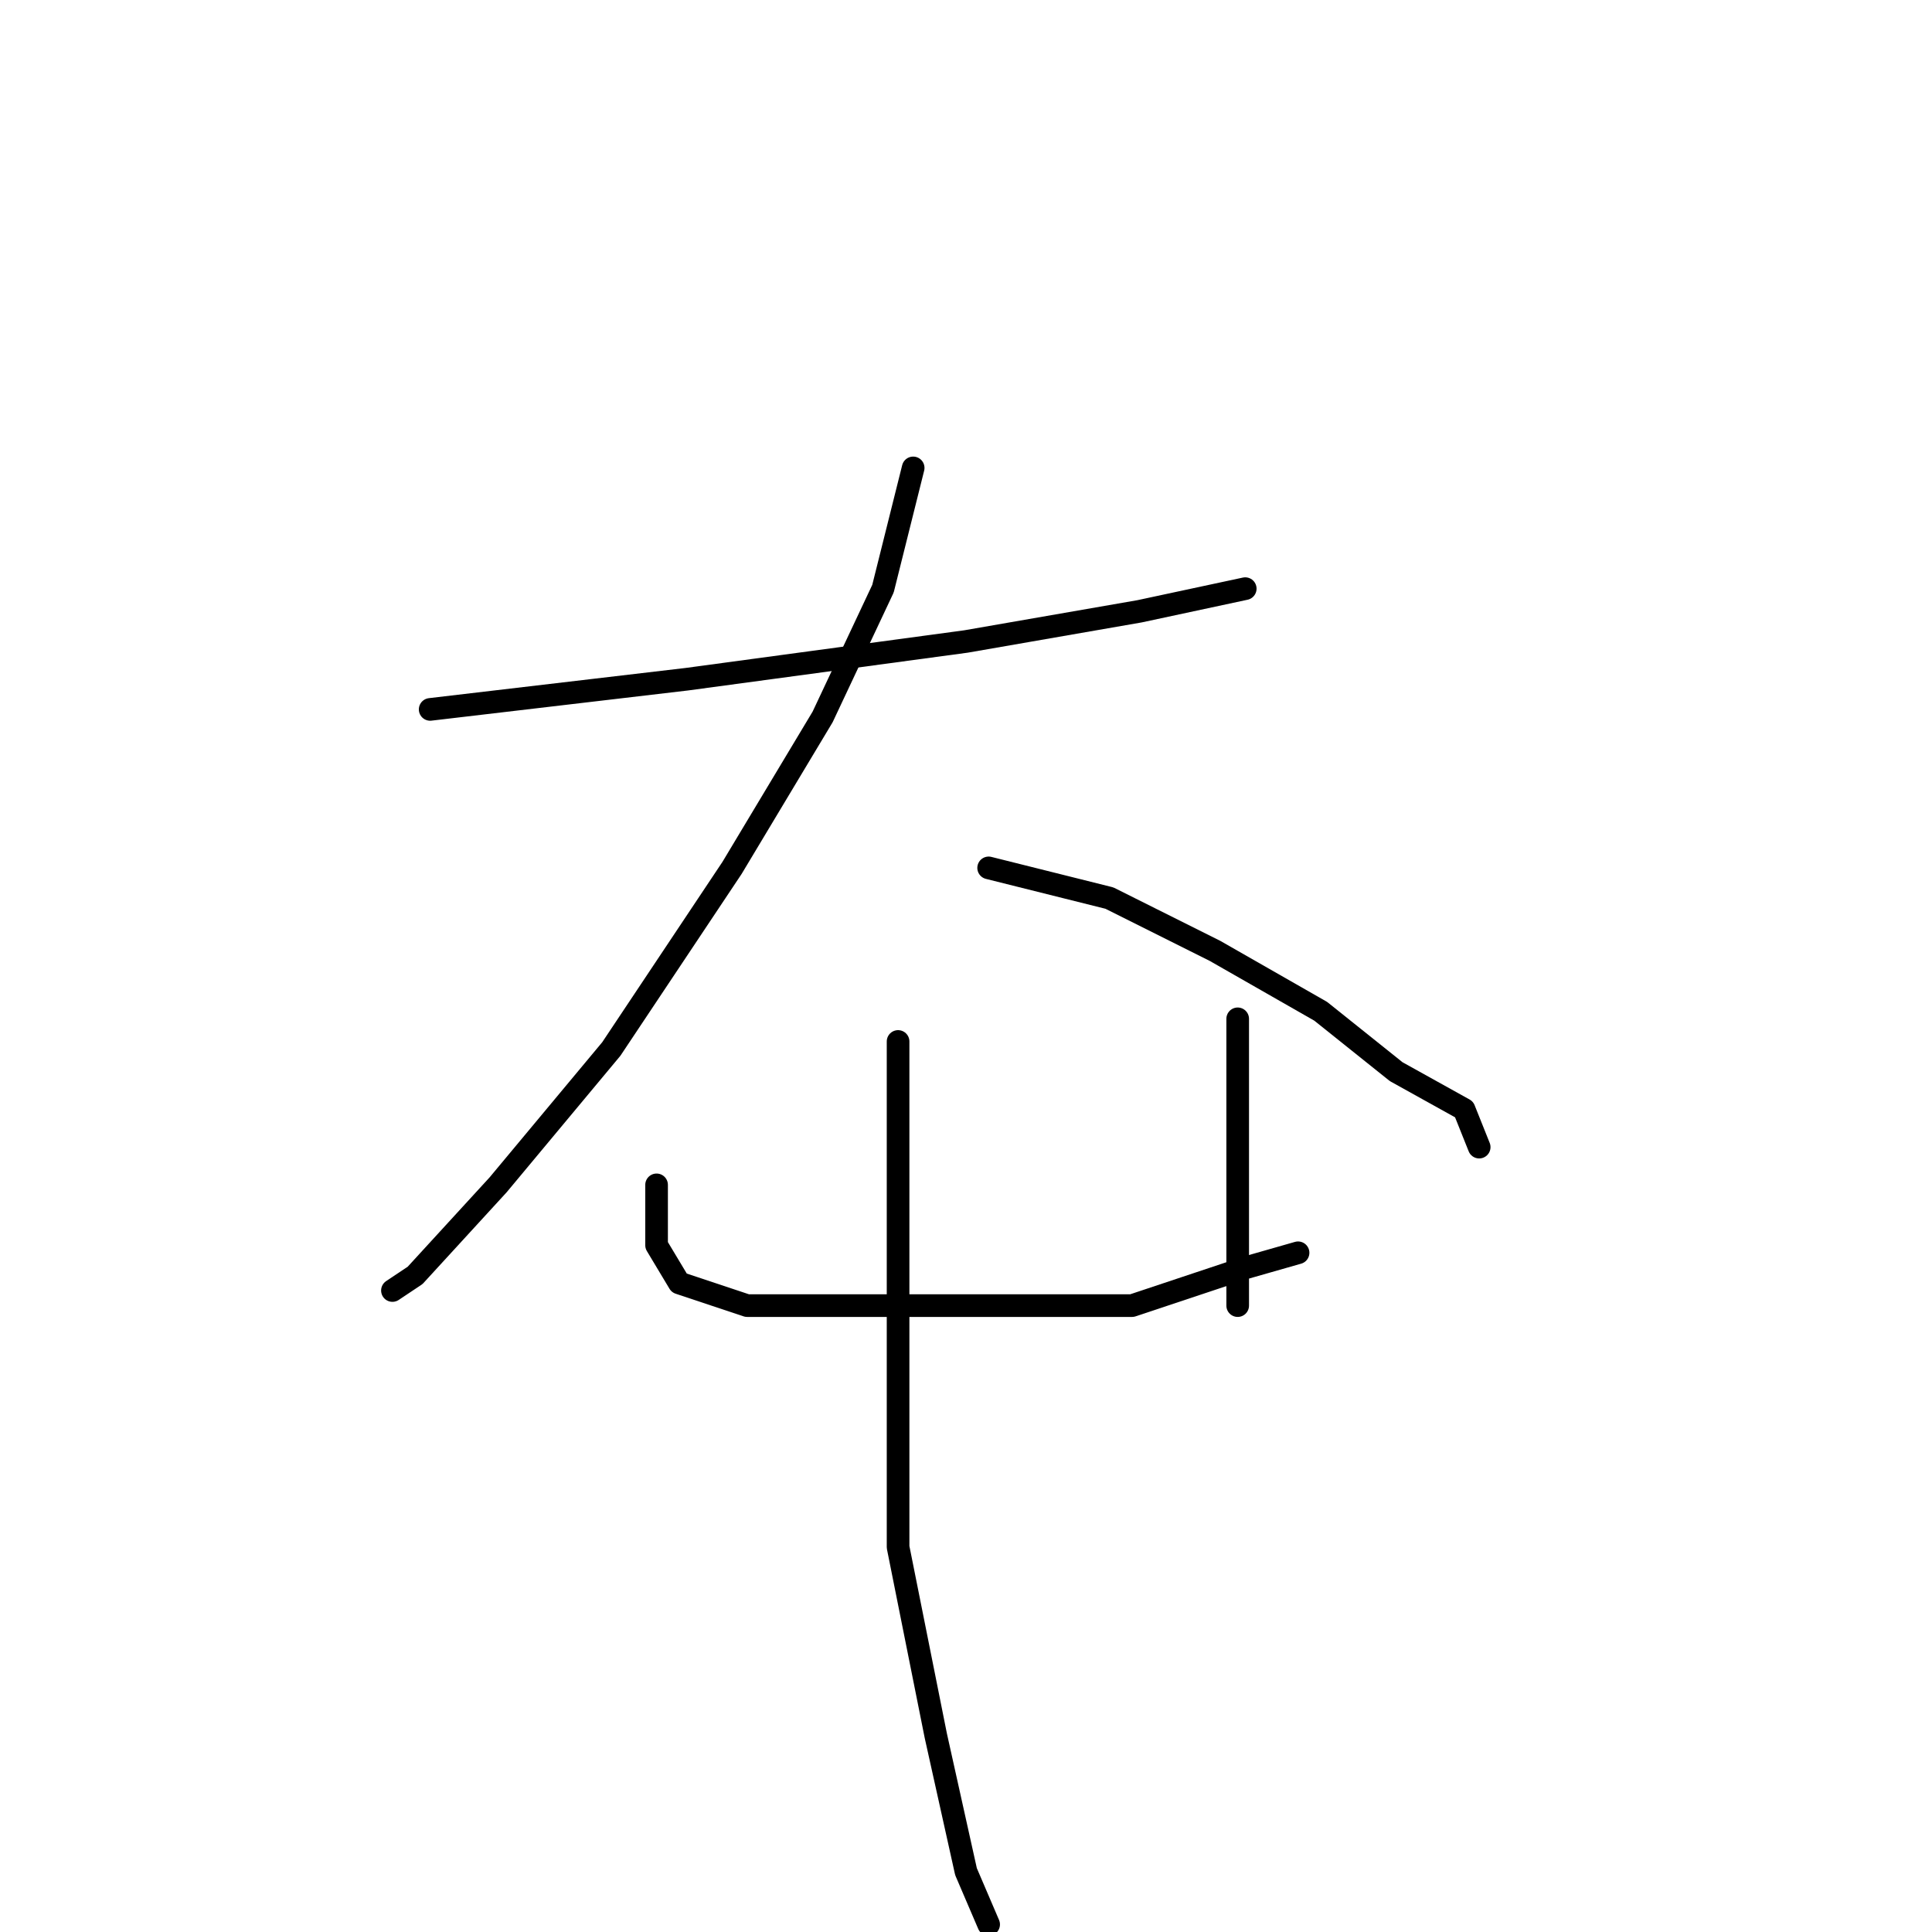<?xml version="1.0" standalone="no"?>
    <svg width="256" height="256" xmlns="http://www.w3.org/2000/svg" version="1.1">
    <polyline stroke="black" stroke-width="3" stroke-linecap="round" fill="transparent" stroke-linejoin="round" points="57 94 74 92 91 90 128 85 151 81 165 78 165 78 " />
        <polyline stroke="black" stroke-width="3" stroke-linecap="round" fill="transparent" stroke-linejoin="round" points="121 62 119 70 117 78 109 95 97 115 81 139 66 157 55 169 52 171 52 171 " />
        <polyline stroke="black" stroke-width="3" stroke-linecap="round" fill="transparent" stroke-linejoin="round" points="131 115 139 117 147 119 161 126 175 134 185 142 194 147 196 152 196 152 " />
        <polyline stroke="black" stroke-width="3" stroke-linecap="round" fill="transparent" stroke-linejoin="round" points="87 157 87 159 87 161 87 165 90 170 99 173 113 173 133 173 150 173 165 168 172 166 172 166 " />
        <polyline stroke="black" stroke-width="3" stroke-linecap="round" fill="transparent" stroke-linejoin="round" points="164 135 164 146 164 157 164 166 164 171 164 173 164 173 " />
        <polyline stroke="black" stroke-width="3" stroke-linecap="round" fill="transparent" stroke-linejoin="round" points="119 138 119 147 119 156 119 179 119 205 124 230 128 248 131 255 131 255 " />
        </svg>